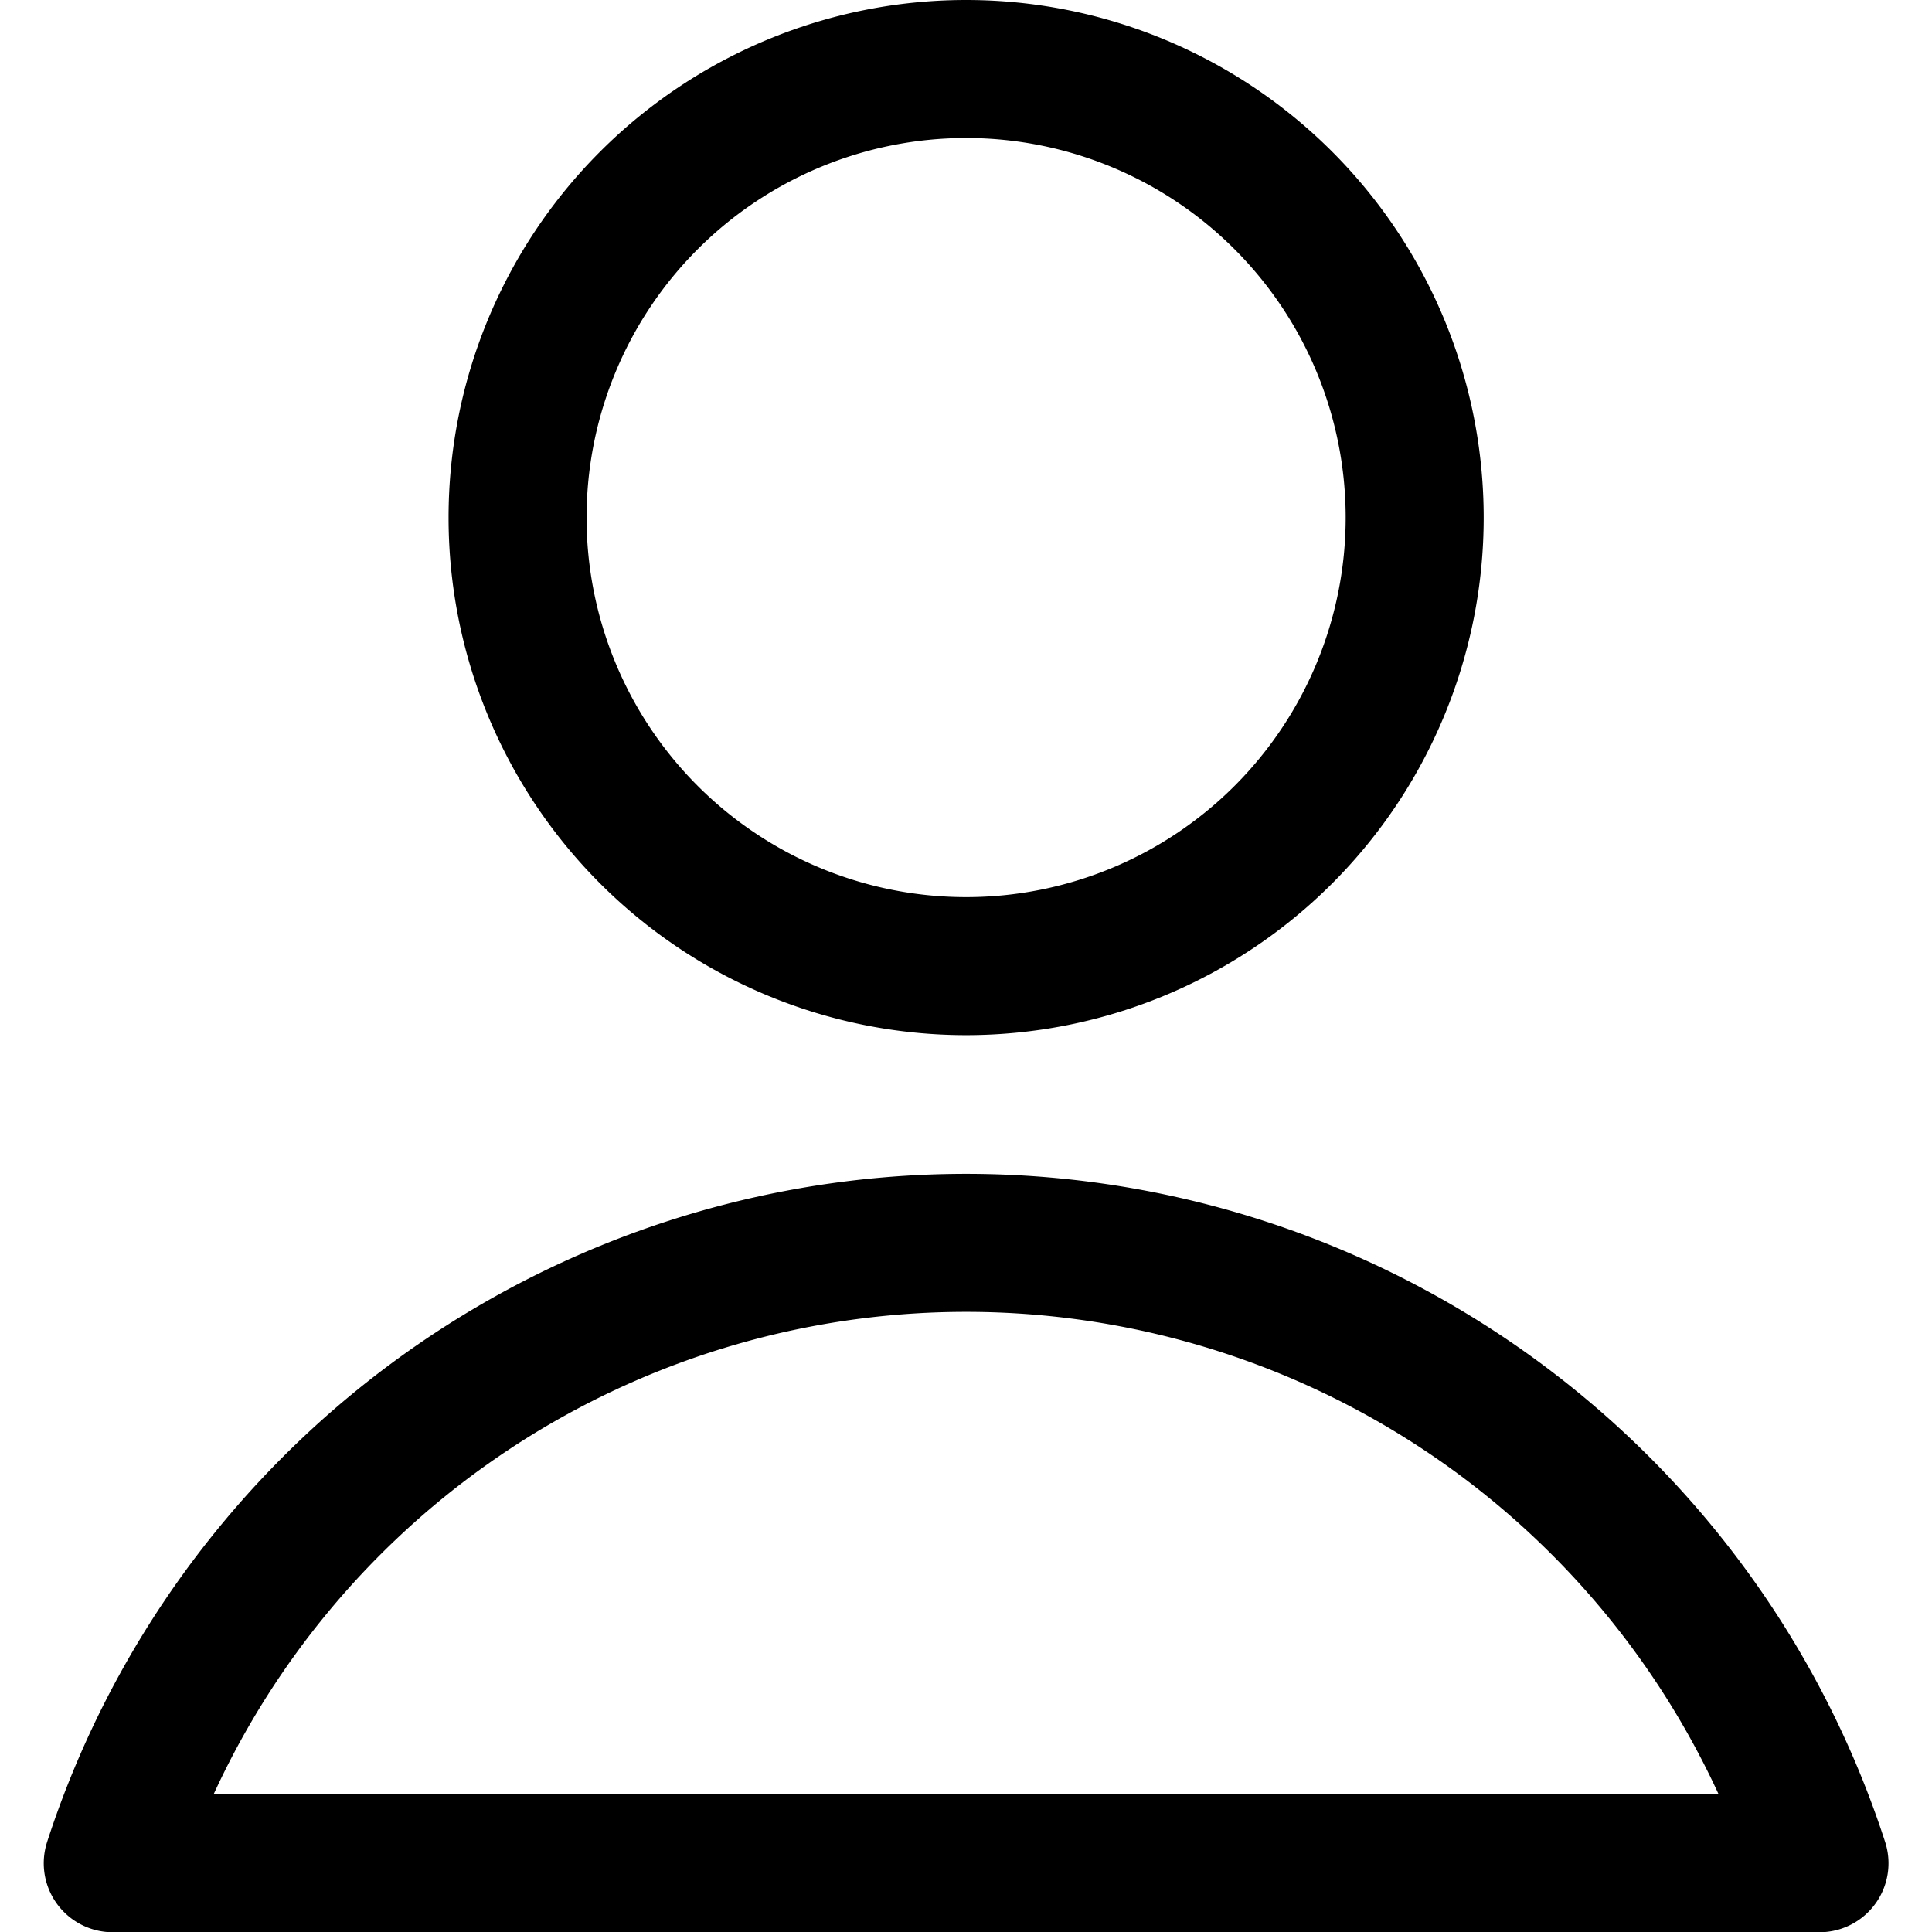 <svg viewBox="0 0 48 48" height="48" width="48" xmlns="http://www.w3.org/2000/svg"><g transform="matrix(3.429,0,0,3.429,0,0)"><path d="M3.750 3.750 A3.250 3.250 0 1 0 10.250 3.750 A3.250 3.250 0 1 0 3.750 3.750 Z" fill="none" stroke="#000000" stroke-linecap="round" stroke-linejoin="round"></path><path d="M13.183,13.5a6.5,6.5,0,0,0-12.366,0Z" fill="none" stroke="#000000" stroke-linecap="round" stroke-linejoin="round"></path></g></svg>